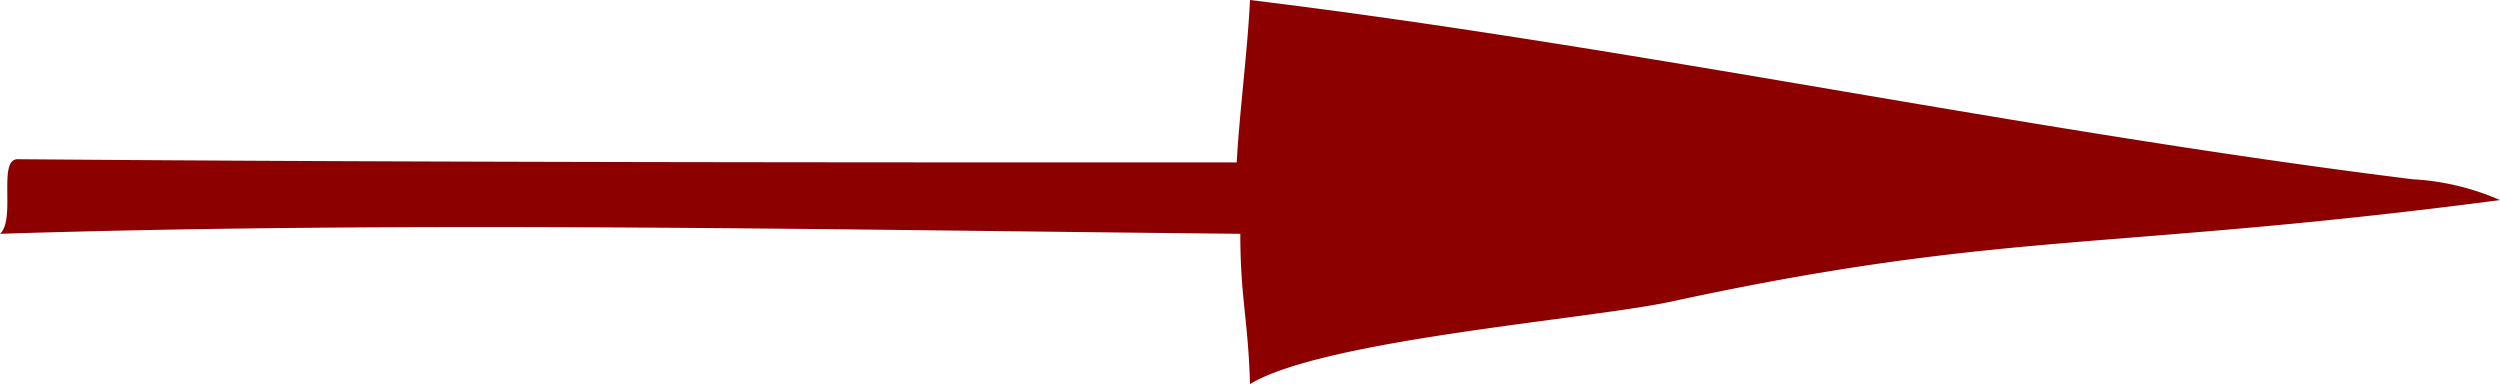 <svg xmlns="http://www.w3.org/2000/svg" viewBox="0 0 69.72 10.71"><defs><style>.cls-1{fill:#8c0000;}</style></defs><title>Ресурс 3</title><g id="Слой_2" data-name="Слой 2"><g id="Layer_1" data-name="Layer 1"><path class="cls-1" d="M0,6.52c11.45-.36,23.13-.11,34.59,0,0,1.79.22,2.4.27,4.19,2.06-1.24,9.41-1.8,11.75-2.3,9.24-2,12.19-1.4,23.11-2.83A7,7,0,0,0,67.29,5C56.41,3.65,45.74,1.33,34.86,0c-.06,1.33-.3,3.2-.37,4.53-10.94,0-23,0-34-.09C-.07,4.44.45,6.12,0,6.52Z"/></g></g></svg>